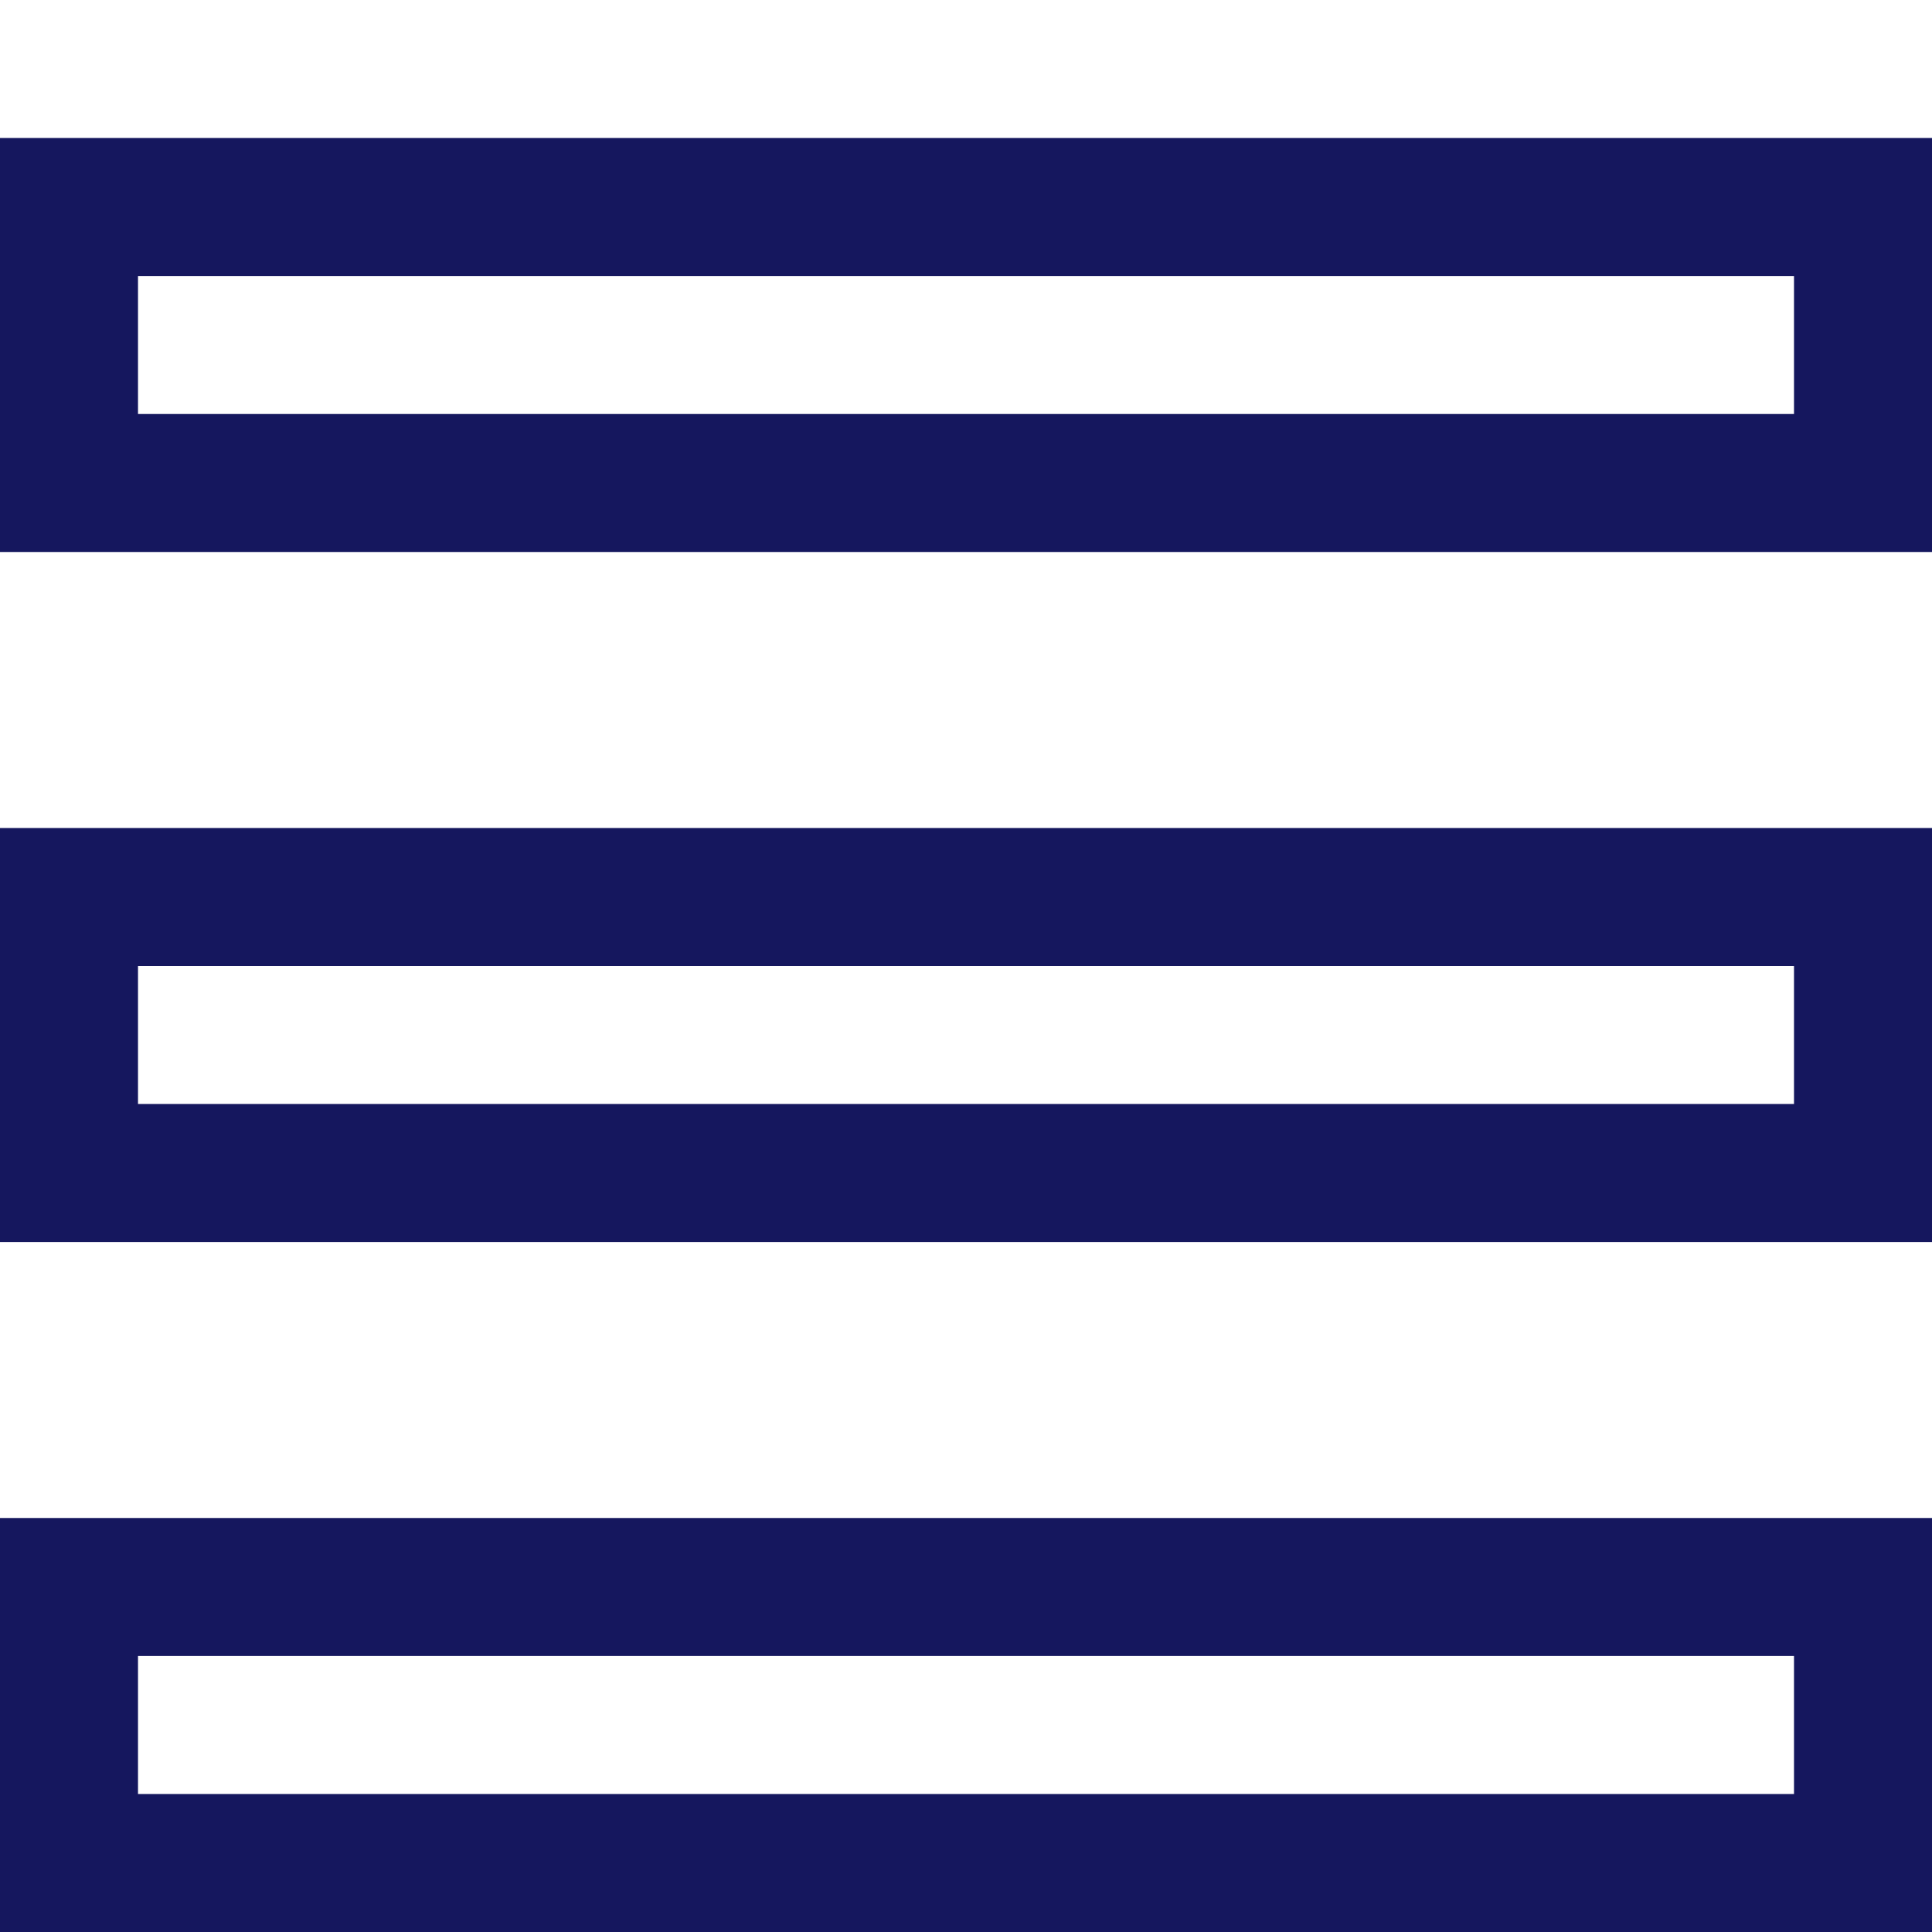 <svg width="28" height="28" viewBox="0 0 28 28" fill="none" xmlns="http://www.w3.org/2000/svg">
<g filter="url(#filter0_d_3255_50423)">
<rect x="2" y="2" width="24" height="2" fill="white"/>
<rect x="1" y="1" width="26" height="4" stroke="#15175E" stroke-width="2"/>
</g>
<g filter="url(#filter1_d_3255_50423)">
<rect x="2" y="22" width="24" height="2" fill="white"/>
<rect x="1" y="21" width="26" height="4" stroke="#15175E" stroke-width="2"/>
</g>
<g filter="url(#filter2_d_3255_50423)">
<rect x="2" y="12" width="24" height="2" fill="white"/>
<rect x="1" y="11" width="26" height="4" stroke="#15175E" stroke-width="2"/>
</g>
<defs>
<filter id="filter0_d_3255_50423" x="0" y="0" width="28" height="8" filterUnits="userSpaceOnUse" color-interpolation-filters="sRGB">
<feFlood flood-opacity="0" result="BackgroundImageFix"/>
<feColorMatrix in="SourceAlpha" type="matrix" values="0 0 0 0 0 0 0 0 0 0 0 0 0 0 0 0 0 0 127 0" result="hardAlpha"/>
<feOffset dy="2"/>
<feComposite in2="hardAlpha" operator="out"/>
<feColorMatrix type="matrix" values="0 0 0 0 0.082 0 0 0 0 0.09 0 0 0 0 0.369 0 0 0 1 0"/>
<feBlend mode="normal" in2="BackgroundImageFix" result="effect1_dropShadow_3255_50423"/>
<feBlend mode="normal" in="SourceGraphic" in2="effect1_dropShadow_3255_50423" result="shape"/>
</filter>
<filter id="filter1_d_3255_50423" x="0" y="20" width="28" height="8" filterUnits="userSpaceOnUse" color-interpolation-filters="sRGB">
<feFlood flood-opacity="0" result="BackgroundImageFix"/>
<feColorMatrix in="SourceAlpha" type="matrix" values="0 0 0 0 0 0 0 0 0 0 0 0 0 0 0 0 0 0 127 0" result="hardAlpha"/>
<feOffset dy="2"/>
<feComposite in2="hardAlpha" operator="out"/>
<feColorMatrix type="matrix" values="0 0 0 0 0.082 0 0 0 0 0.09 0 0 0 0 0.369 0 0 0 1 0"/>
<feBlend mode="normal" in2="BackgroundImageFix" result="effect1_dropShadow_3255_50423"/>
<feBlend mode="normal" in="SourceGraphic" in2="effect1_dropShadow_3255_50423" result="shape"/>
</filter>
<filter id="filter2_d_3255_50423" x="0" y="10" width="28" height="8" filterUnits="userSpaceOnUse" color-interpolation-filters="sRGB">
<feFlood flood-opacity="0" result="BackgroundImageFix"/>
<feColorMatrix in="SourceAlpha" type="matrix" values="0 0 0 0 0 0 0 0 0 0 0 0 0 0 0 0 0 0 127 0" result="hardAlpha"/>
<feOffset dy="2"/>
<feComposite in2="hardAlpha" operator="out"/>
<feColorMatrix type="matrix" values="0 0 0 0 0.082 0 0 0 0 0.09 0 0 0 0 0.369 0 0 0 1 0"/>
<feBlend mode="normal" in2="BackgroundImageFix" result="effect1_dropShadow_3255_50423"/>
<feBlend mode="normal" in="SourceGraphic" in2="effect1_dropShadow_3255_50423" result="shape"/>
</filter>
</defs>
</svg>
